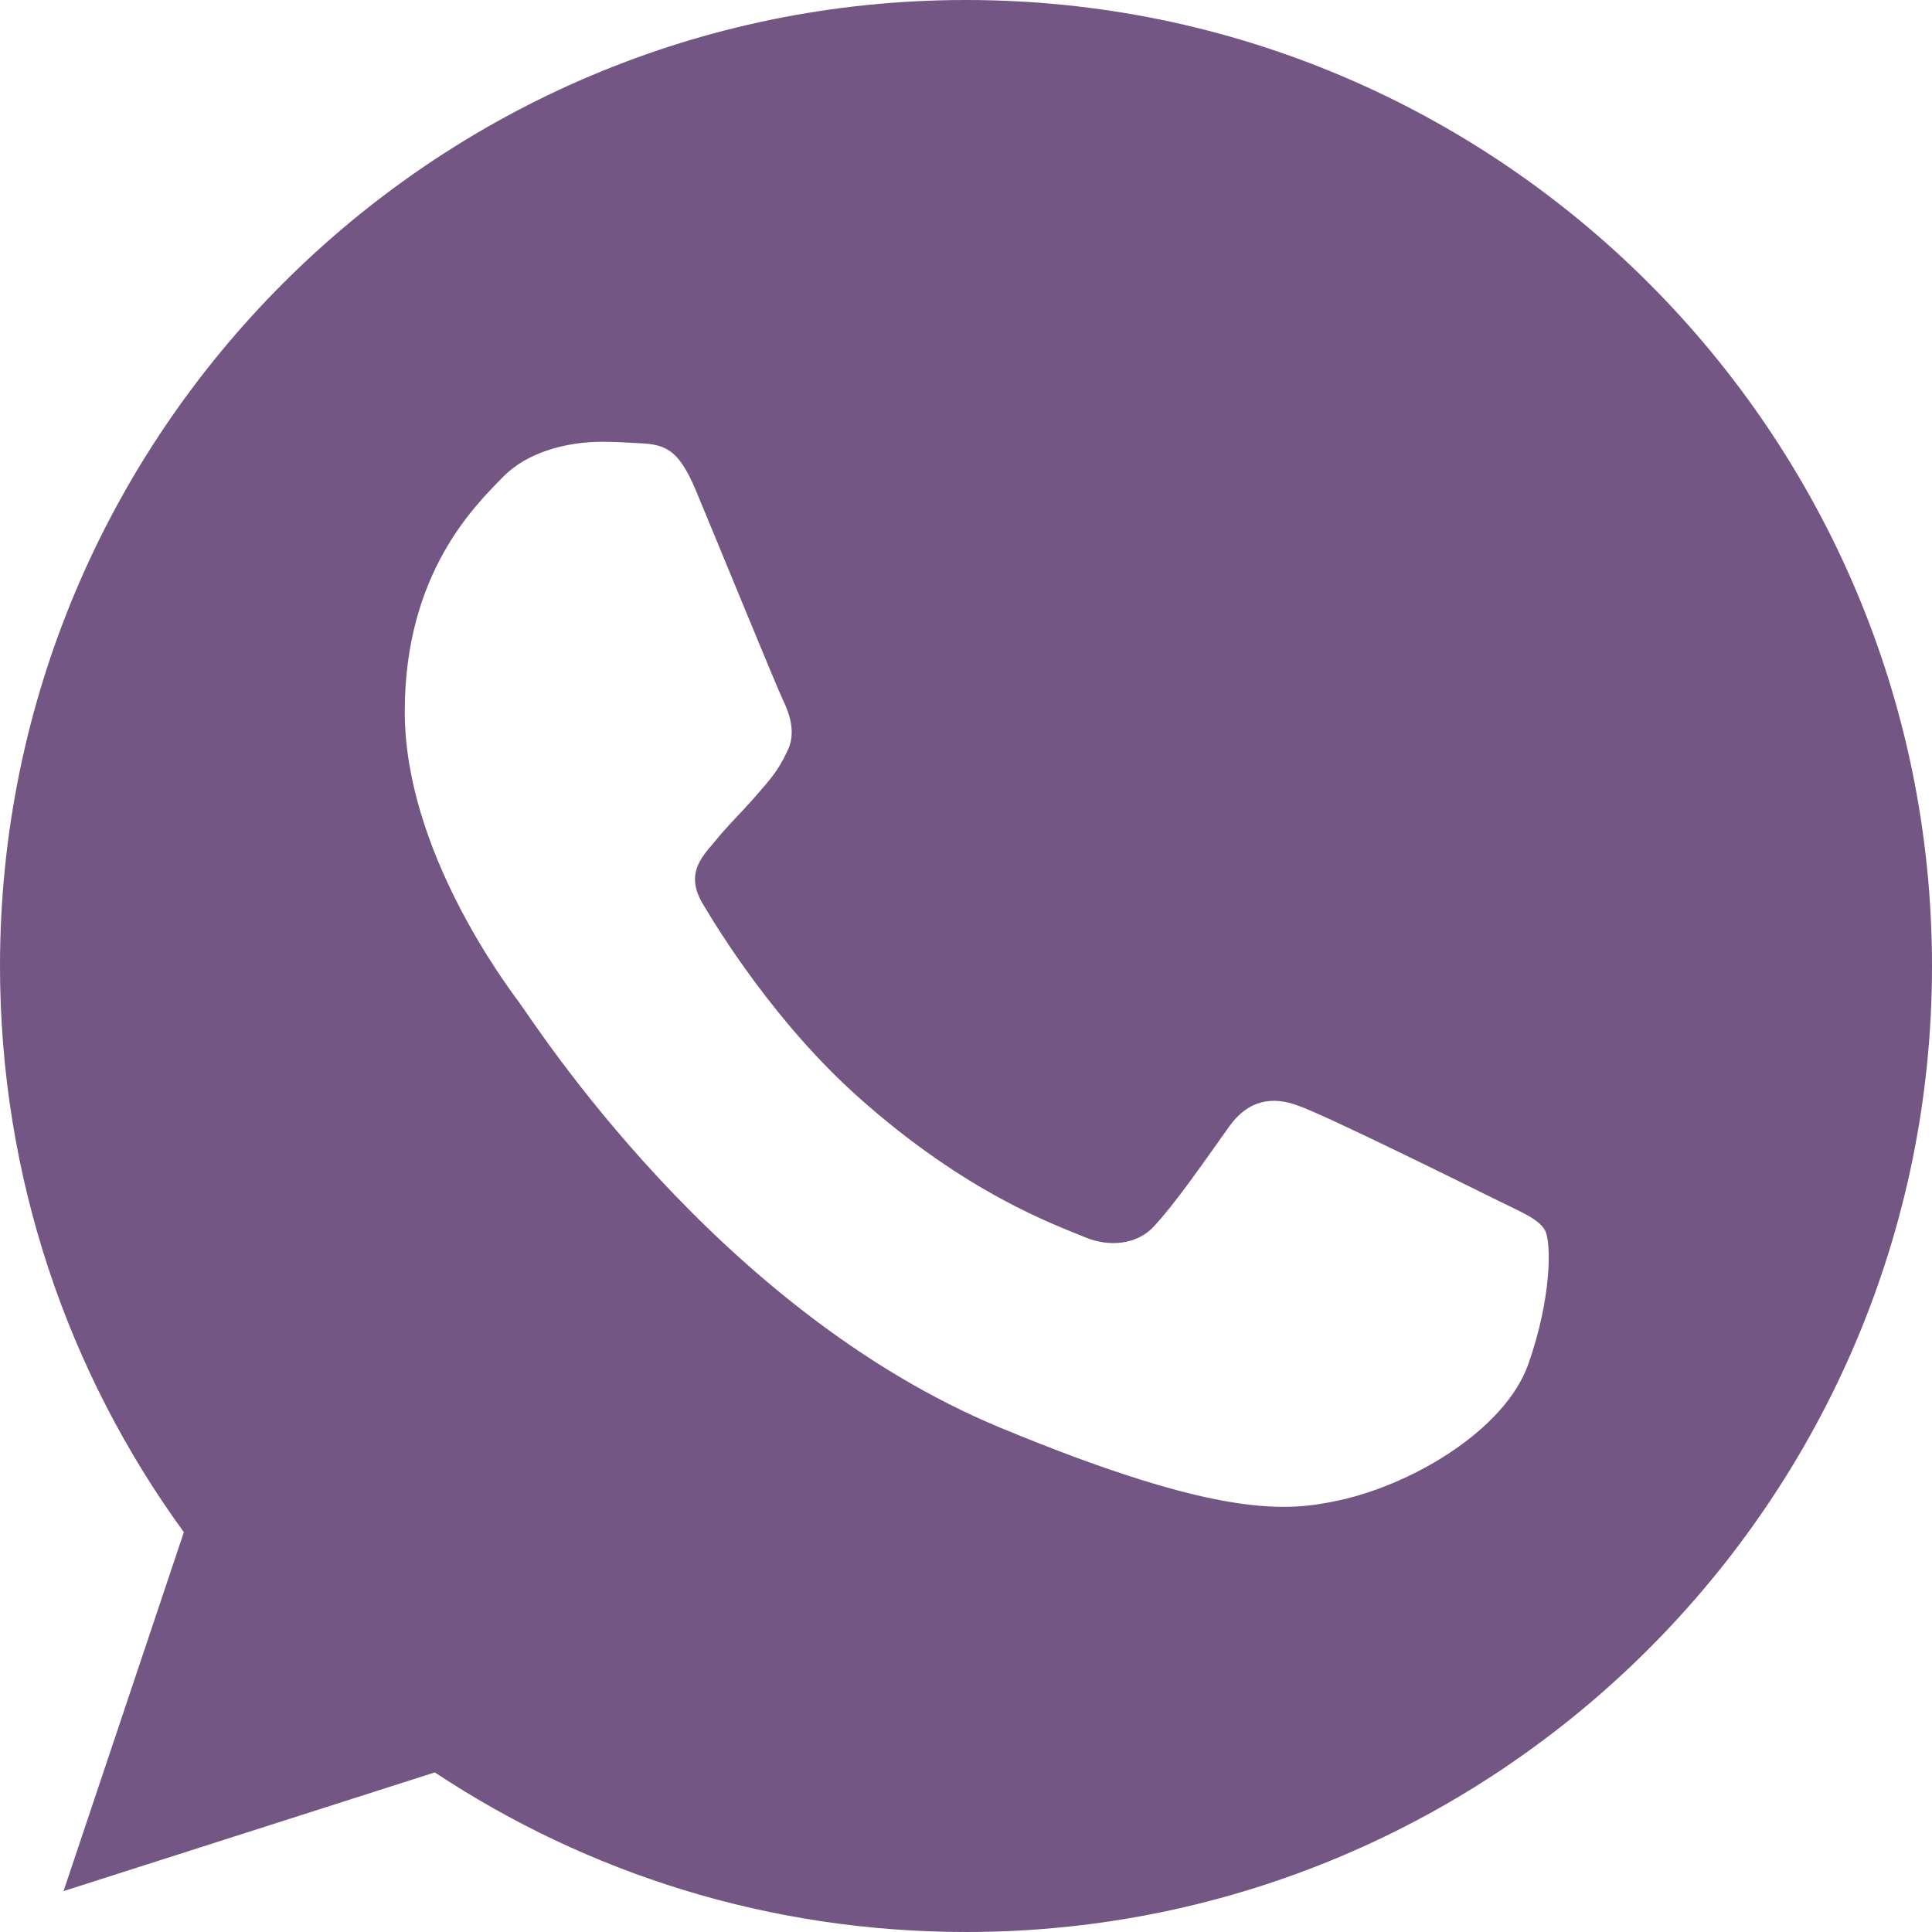 <?xml version="1.0" encoding="UTF-8"?>
<svg width="18px" height="18px" viewBox="0 0 18 18" version="1.1" xmlns="http://www.w3.org/2000/svg" xmlns:xlink="http://www.w3.org/1999/xlink">
    <!-- Generator: Sketch 52.5 (67469) - http://www.bohemiancoding.com/sketch -->
    <title>whatsapp-logo-variant</title>
    <desc>Created with Sketch.</desc>
    <g id="Mobile" stroke="none" stroke-width="1" fill="none" fill-rule="evenodd">
        <g id="MOBILEhome-Copy-6" transform="translate(-133, -1366)" fill="#735683" fill-rule="nonzero">
            <g id="whatsapp-logo-variant" transform="translate(133, 1366)">
                <g id="whatsapp">
                    <path d="M9.002,0 L8.998,0 C4.035,0 0,4.037 0,9 C0,10.969 0.634,12.793 1.713,14.275 L0.592,17.619 L4.051,16.513 C5.474,17.456 7.172,18 9.002,18 C13.965,18 18,13.962 18,9 C18,4.038 13.965,0 9.002,0 Z M14.239,12.709 C14.022,13.322 13.16,13.831 12.473,13.979 C12.003,14.079 11.388,14.159 9.321,13.302 C6.676,12.206 4.973,9.519 4.84,9.344 C4.713,9.17 3.771,7.921 3.771,6.63 C3.771,5.338 4.427,4.709 4.691,4.439 C4.908,4.218 5.267,4.116 5.612,4.116 C5.723,4.116 5.823,4.122 5.913,4.127 C6.177,4.138 6.31,4.154 6.484,4.571 C6.702,5.094 7.23,6.386 7.293,6.518 C7.357,6.651 7.422,6.831 7.332,7.005 C7.247,7.185 7.173,7.265 7.04,7.418 C6.907,7.571 6.782,7.688 6.649,7.853 C6.527,7.995 6.39,8.148 6.543,8.413 C6.696,8.671 7.225,9.534 8.003,10.227 C9.008,11.122 9.822,11.408 10.114,11.529 C10.331,11.619 10.59,11.598 10.748,11.429 C10.95,11.212 11.198,10.852 11.451,10.497 C11.631,10.243 11.859,10.212 12.097,10.302 C12.34,10.386 13.626,11.022 13.89,11.153 C14.155,11.286 14.329,11.349 14.393,11.46 C14.456,11.572 14.456,12.095 14.239,12.709 Z" id="Shape"></path>
                </g>
            </g>
        </g>
    </g>
</svg>